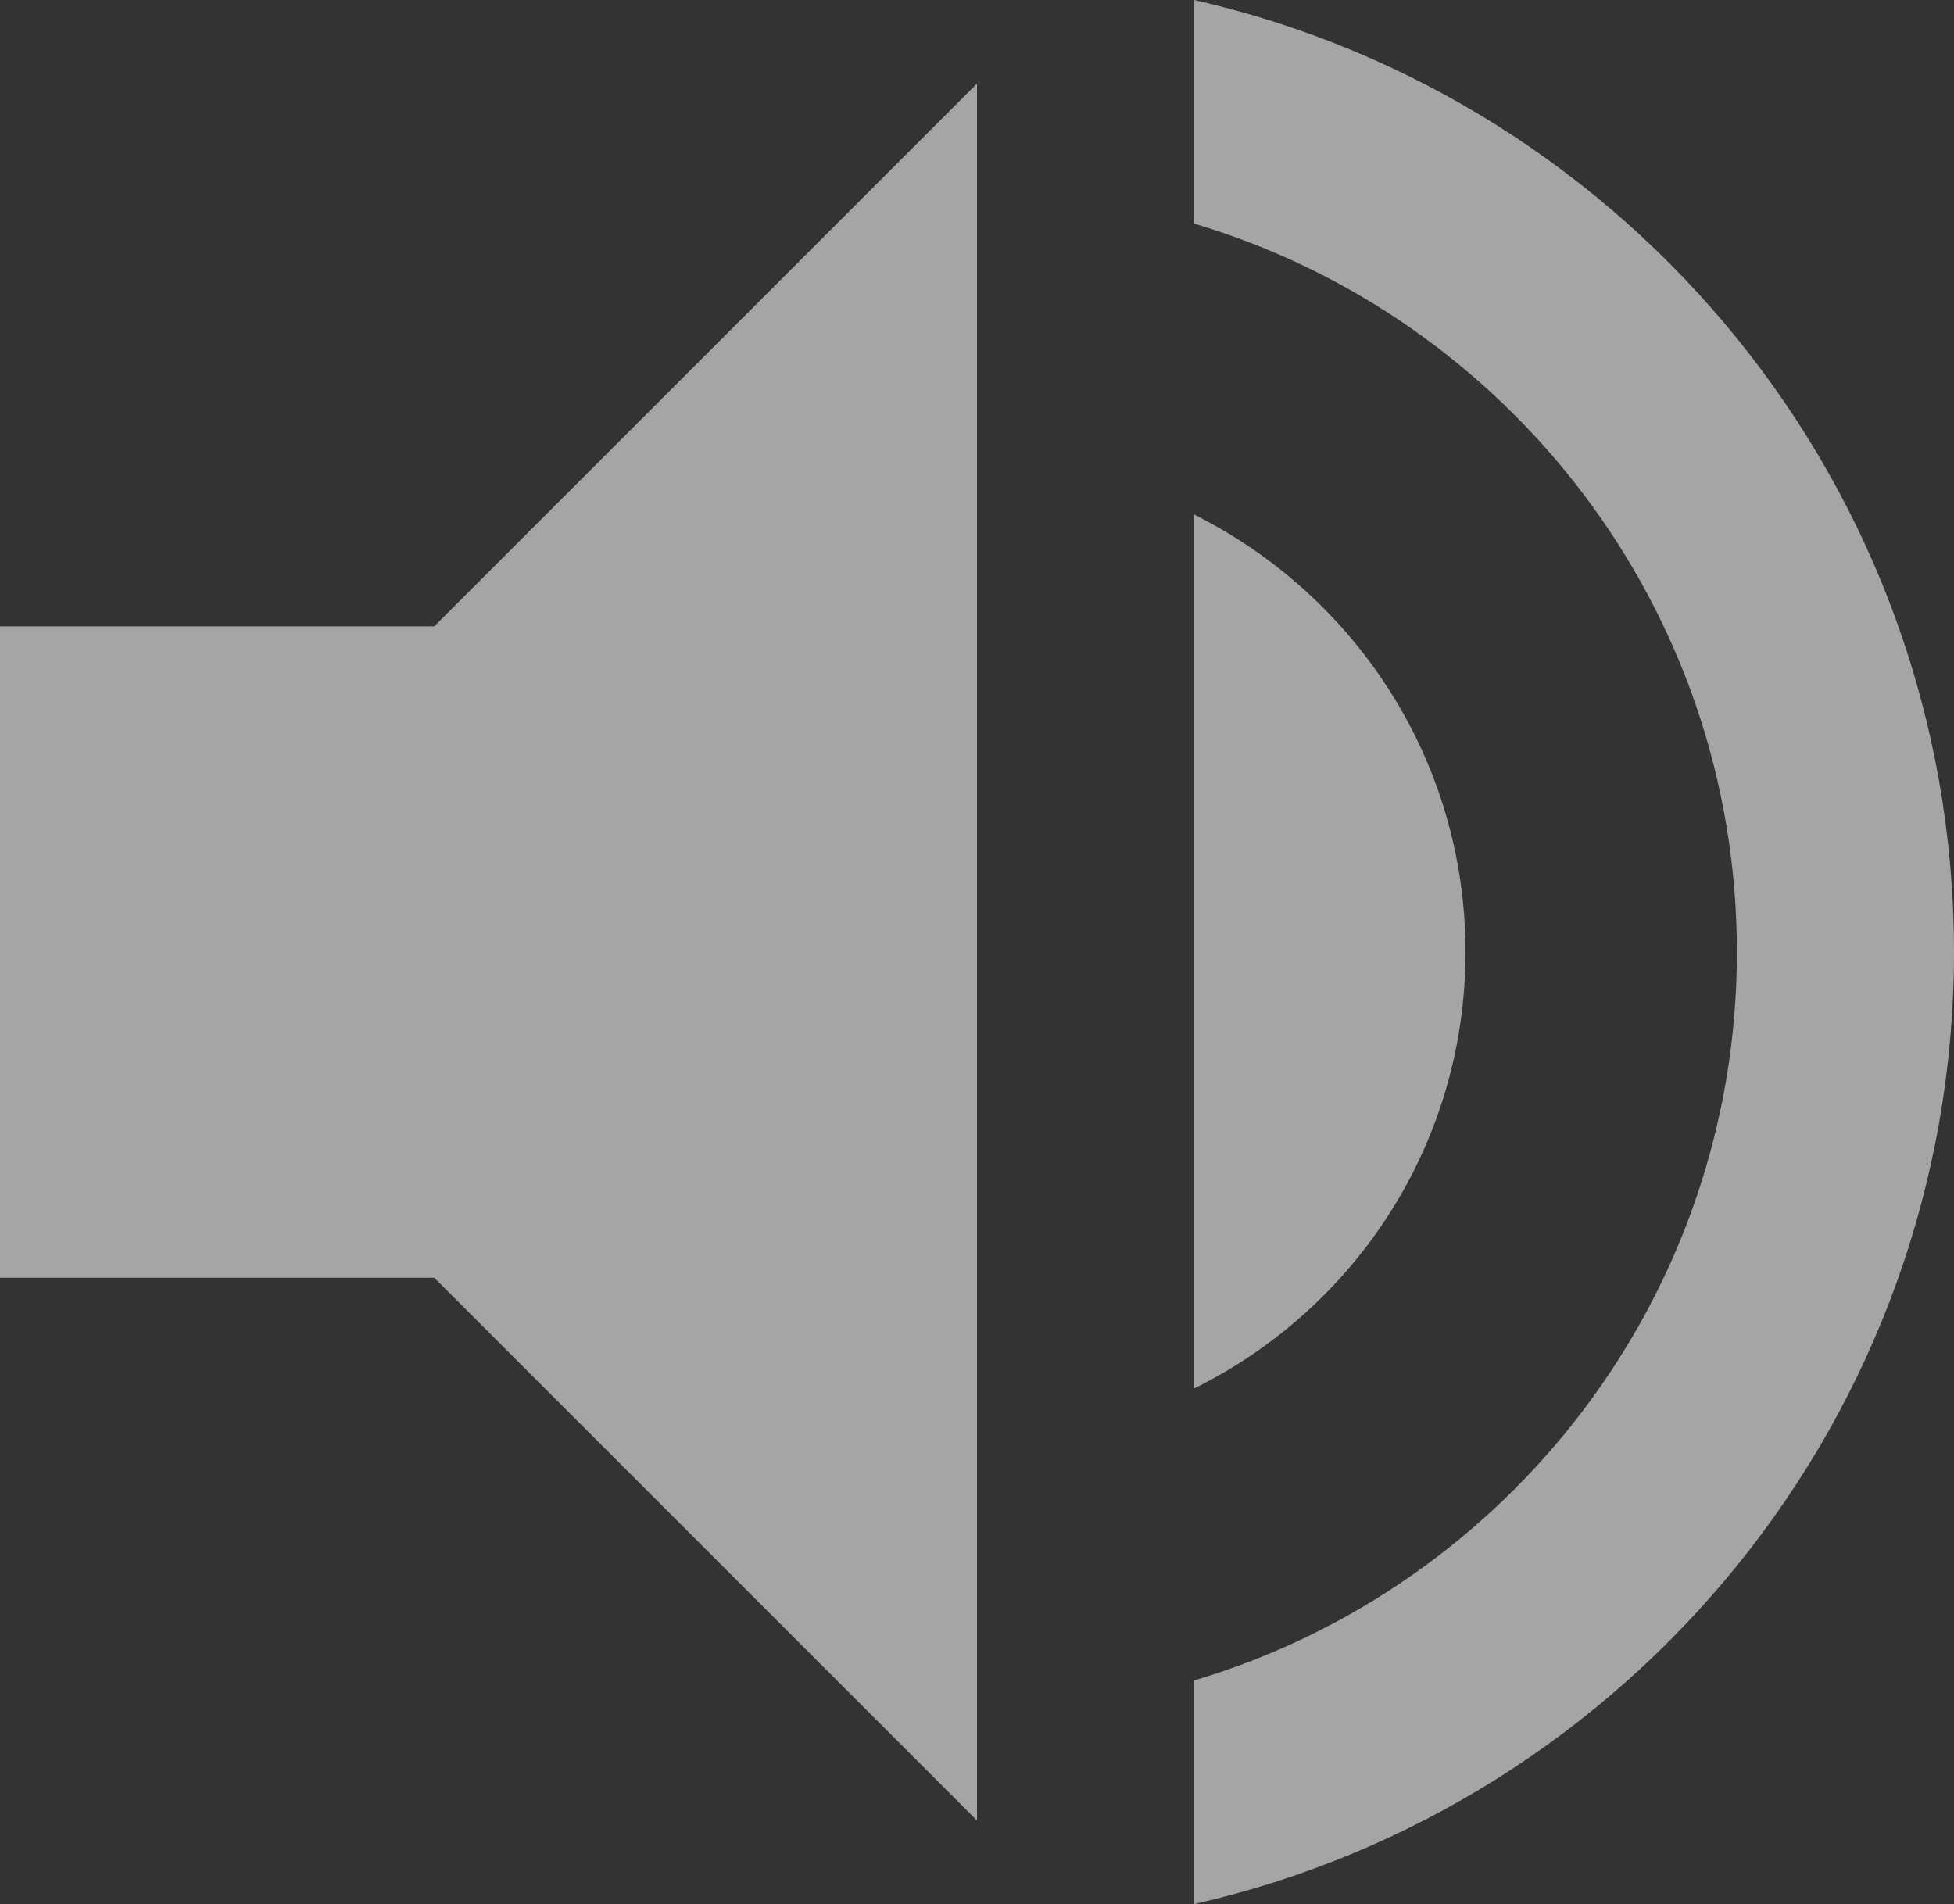 <?xml version="1.0" encoding="utf-8"?>
<!-- Generator: Adobe Illustrator 16.0.0, SVG Export Plug-In . SVG Version: 6.00 Build 0)  -->
<!DOCTYPE svg PUBLIC "-//W3C//DTD SVG 1.1//EN" "http://www.w3.org/Graphics/SVG/1.1/DTD/svg11.dtd">
<svg version="1.1" id="Layer_1" xmlns="http://www.w3.org/2000/svg" xmlns:xlink="http://www.w3.org/1999/xlink" x="0px" y="0px"
	 width="18px" height="17.54px" viewBox="3 3.23 18 17.54" enable-background="new 3 3.23 18 17.54" xml:space="preserve">
<rect x="3" y="3.23" width="18" height="17.54" fill="#333333" stroke="none"/>
<path opacity="0.56" fill="#FFFFFF" d="M3,9v6h4l5,5V4L7,9H3z M16.5,12c0-1.77-1.02-3.29-2.5-4.03v8.05
	C15.48,15.29,16.5,13.77,16.5,12z M14,3.23v2.06c2.891,0.86,5,3.54,5,6.71s-2.109,5.85-5,6.71v2.06c4.01-0.91,7-4.489,7-8.77
	S18.01,4.14,14,3.23z"/>
<path fill="none" d="M3,3.23h18v17.54H3V3.23z"/>
</svg>
